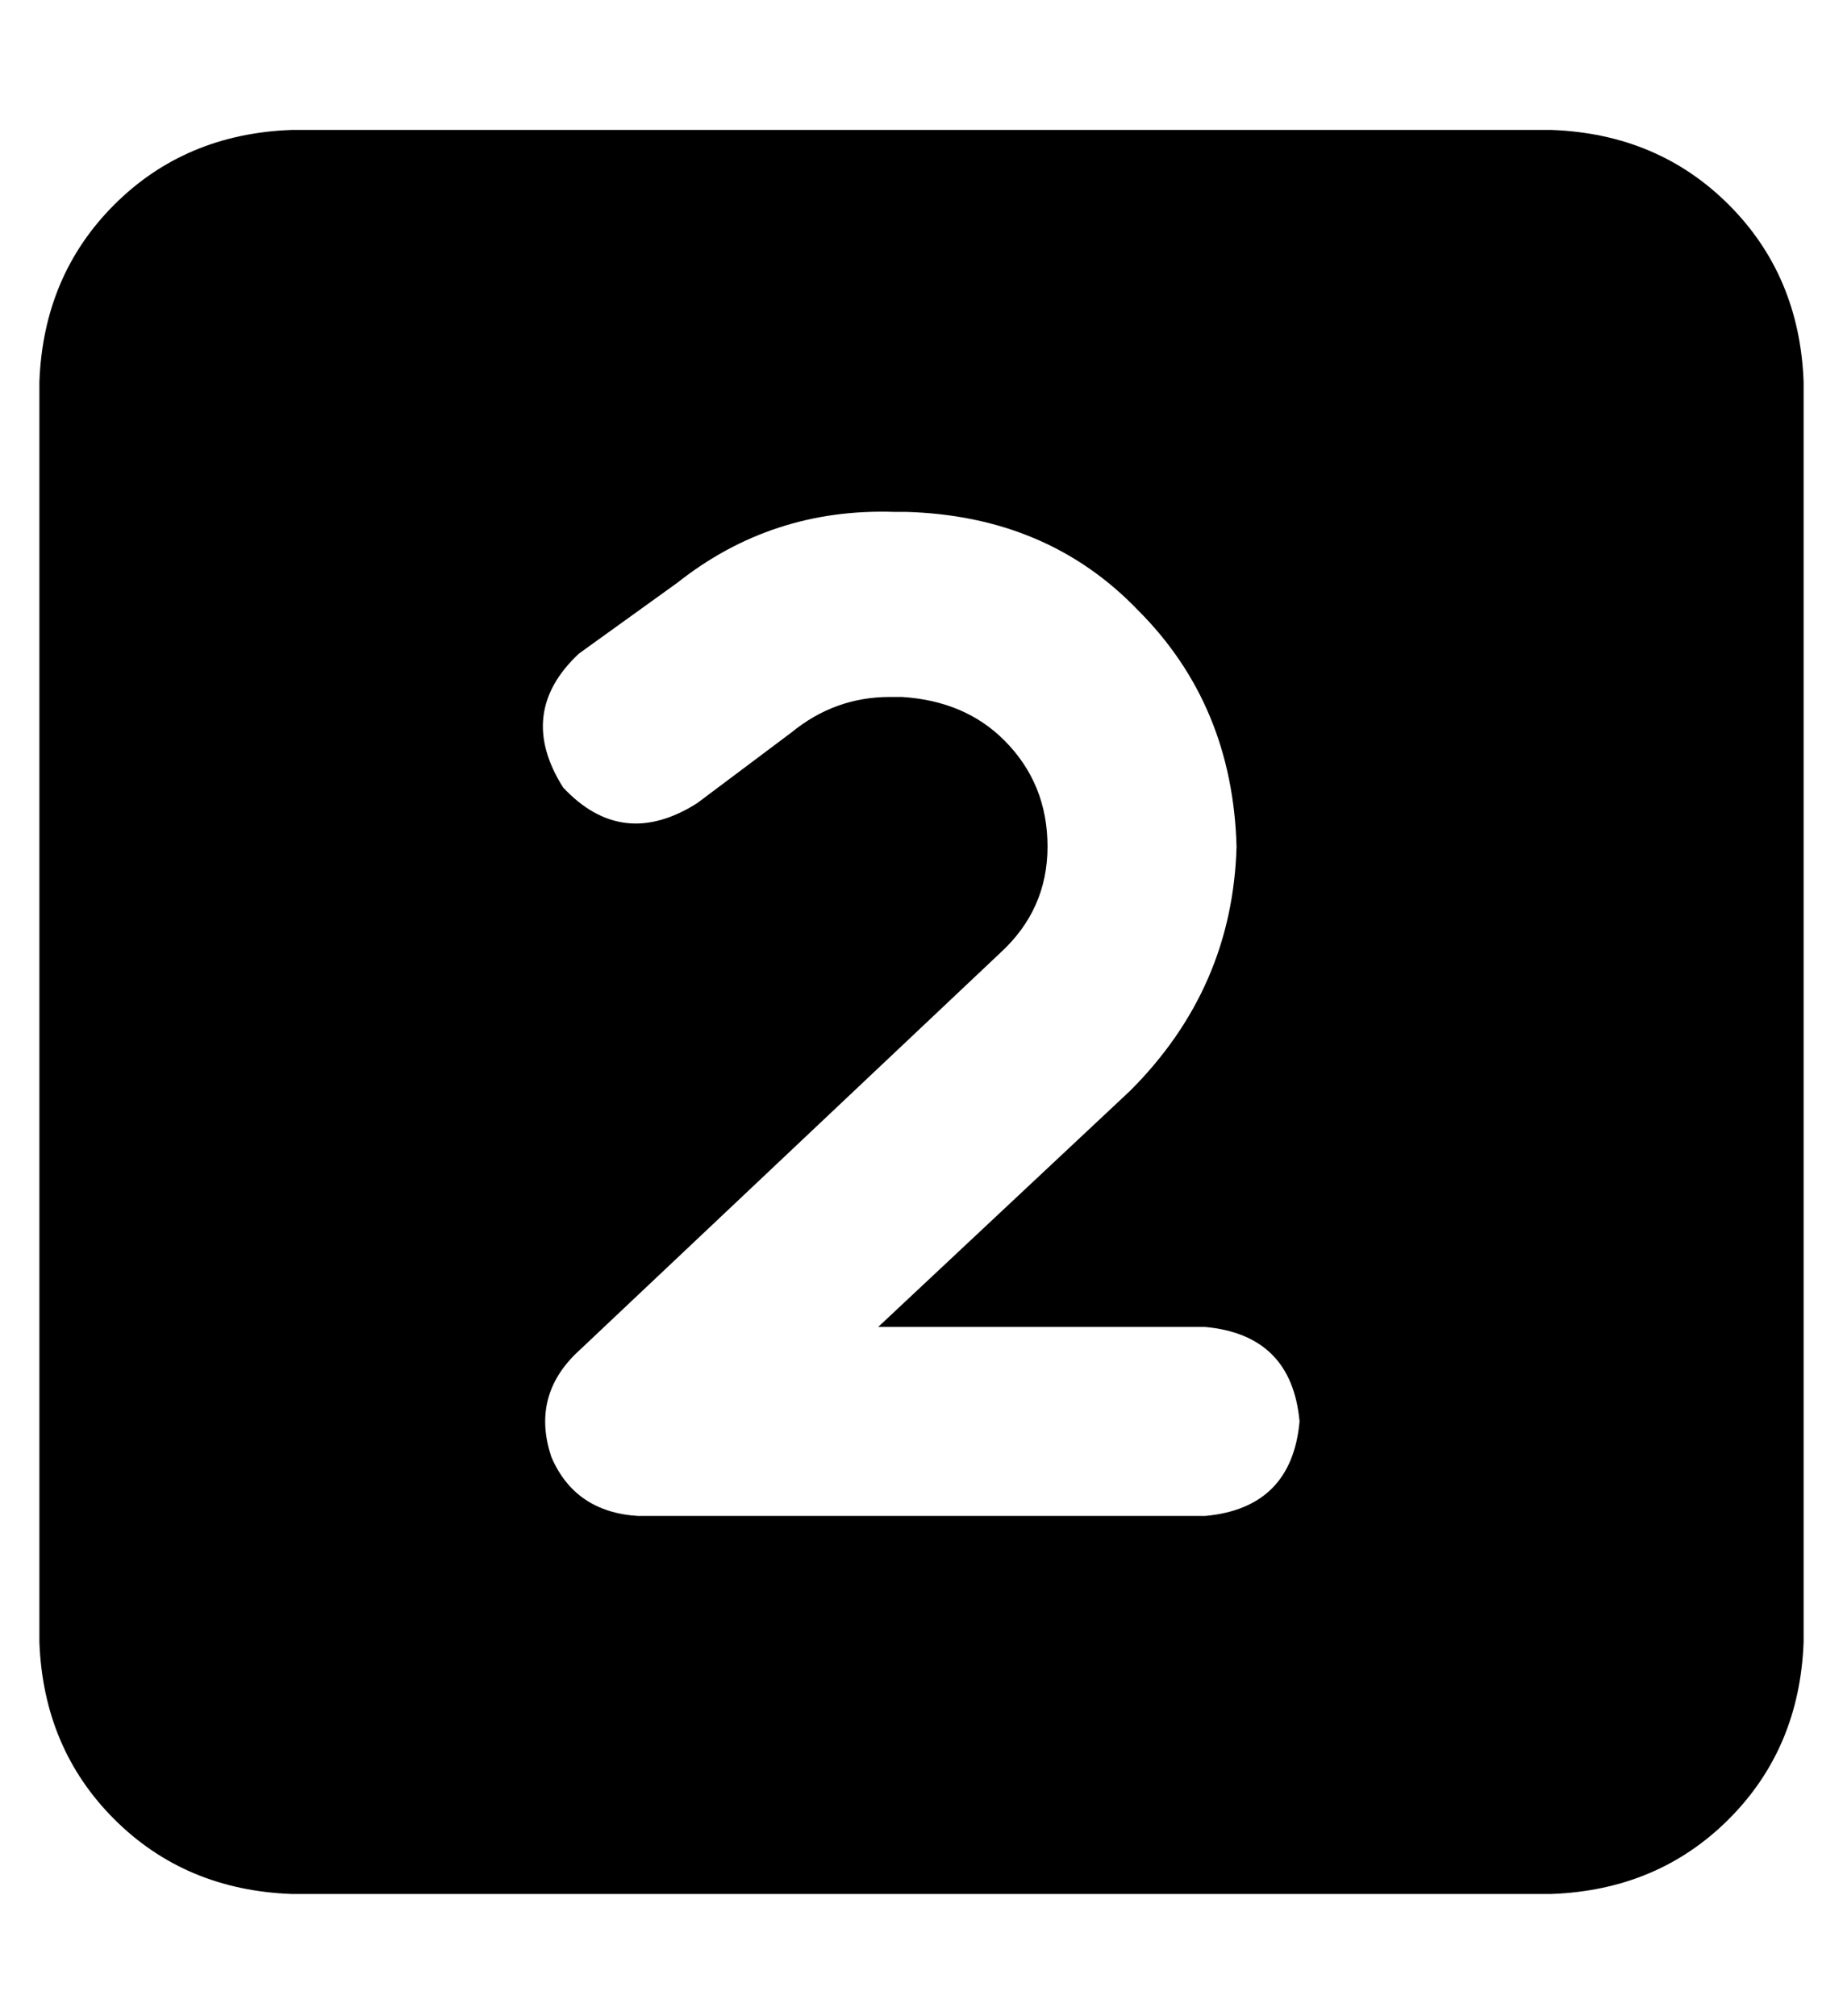 <?xml version="1.0" standalone="no"?>
<!DOCTYPE svg PUBLIC "-//W3C//DTD SVG 1.1//EN" "http://www.w3.org/Graphics/SVG/1.1/DTD/svg11.dtd" >
<svg xmlns="http://www.w3.org/2000/svg" xmlns:xlink="http://www.w3.org/1999/xlink" version="1.1" viewBox="-10 -40 468 512">
   <path fill="currentColor"
d="M64 -7q-27 1 -45 19v0v0q-18 18 -19 45v320v0q1 27 19 45t45 19h320v0q27 -1 45 -19t19 -45v-320v0q-1 -27 -19 -45t-45 -19h-320v0zM191 146l-24 18l24 -18l-24 18q-19 12 -34 -4q-12 -19 4 -34l25 -18v0q24 -19 55 -18h3v0q36 1 59 25q24 24 25 60q-1 36 -27 62l-64 60
v0h83v0q22 2 24 24q-2 22 -24 24h-144v0q-16 -1 -22 -15q-5 -15 6 -26l108 -102v0q12 -11 12 -27t-11 -27q-10 -10 -26 -11h-3v0q-14 0 -25 9v0z" />
</svg>
